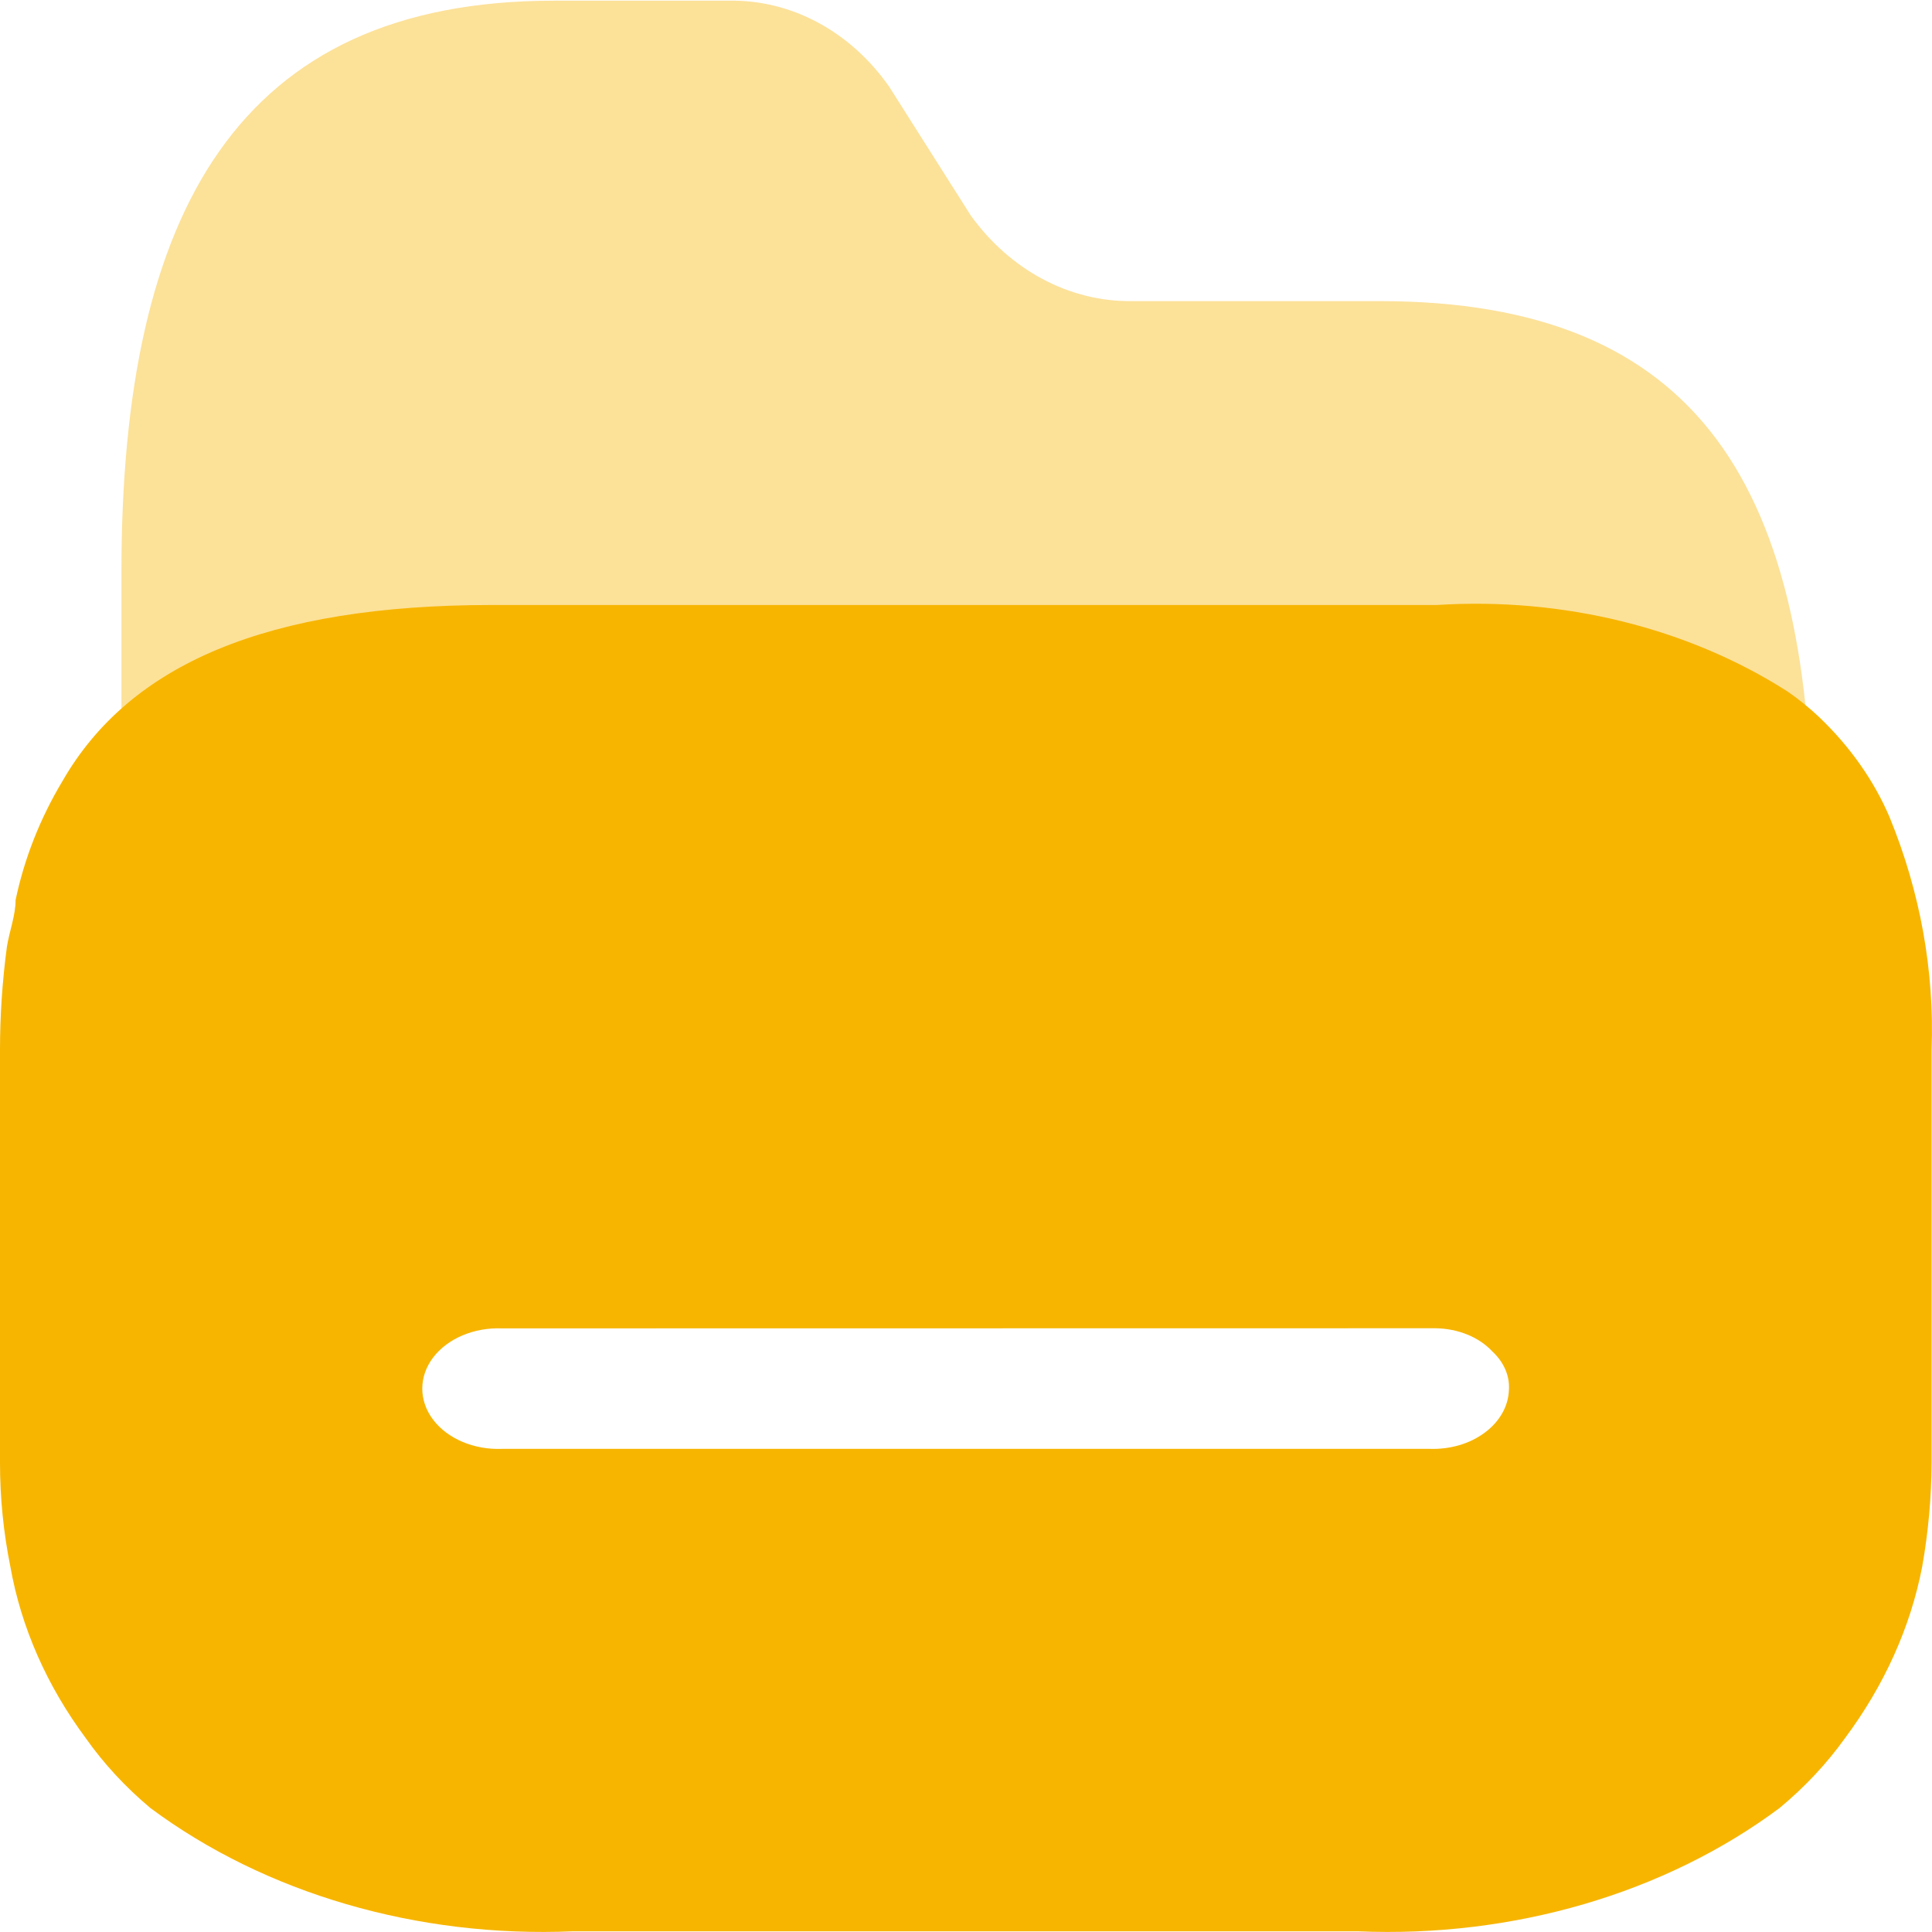 <?xml version="1.0" encoding="UTF-8"?>
<svg width="14px" height="14px" viewBox="0 0 14 14" version="1.1" xmlns="http://www.w3.org/2000/svg" xmlns:xlink="http://www.w3.org/1999/xlink">
    <!-- Generator: Sketch 61 (89581) - https://sketch.com -->
    <title>folder_orange_open</title>
    <desc>Created with Sketch.</desc>
    <g id="图标" stroke="none" stroke-width="1" fill="none" fill-rule="evenodd">
        <g id="画板" transform="translate(-143, -553)" fill="#F7B500" fill-rule="nonzero">
            <g id="folder_orange_open" transform="translate(143, 553)">
                <path d="M9.998,2.182 L8.195,2.182 C7.746,2.185 7.32,1.957 7.035,1.562 L6.442,0.626 C6.161,0.227 5.735,-0.002 5.287,0.005 L4.013,0.005 C1.725,0.005 0.88,1.537 0.88,4.141 L0.88,6.955 C0.877,7.265 13.13,7.265 13.13,6.955 L13.13,6.138 C13.141,3.533 12.319,2.182 9.998,2.182 L9.998,2.182 Z" id="路径" opacity="0.4"></path>
                <path d="M10.412,4.384 C11.326,4.326 12.232,4.55 12.952,5.01 C13.035,5.067 13.112,5.13 13.183,5.197 C13.407,5.411 13.579,5.656 13.692,5.92 C13.915,6.464 14.018,7.035 13.997,7.608 L13.997,10.599 C13.996,10.851 13.973,11.103 13.929,11.352 C13.844,11.793 13.653,12.215 13.369,12.596 C13.238,12.779 13.079,12.949 12.896,13.101 C12.066,13.72 10.964,14.043 9.839,13.995 L4.152,13.995 C3.025,14.043 1.922,13.721 1.089,13.101 C0.908,12.949 0.751,12.779 0.622,12.596 C0.339,12.215 0.153,11.792 0.075,11.352 C0.025,11.104 0,10.852 0,10.6 L0,7.608 C0,7.358 0.017,7.109 0.05,6.861 C0.069,6.744 0.113,6.633 0.113,6.522 C0.176,6.222 0.29,5.931 0.454,5.658 C0.94,4.814 1.935,4.384 3.566,4.384 L10.412,4.384 Z M3.638,9.626 C3.435,9.618 3.243,9.699 3.138,9.838 C3.034,9.976 3.034,10.149 3.138,10.287 C3.243,10.426 3.435,10.507 3.638,10.499 L10.359,10.499 C10.506,10.504 10.649,10.463 10.757,10.383 C10.865,10.304 10.929,10.193 10.934,10.076 C10.942,9.974 10.9,9.873 10.815,9.794 C10.718,9.689 10.565,9.627 10.401,9.625 L3.638,9.626 Z" id="形状"></path>
            </g>
        </g>
    </g>
</svg>